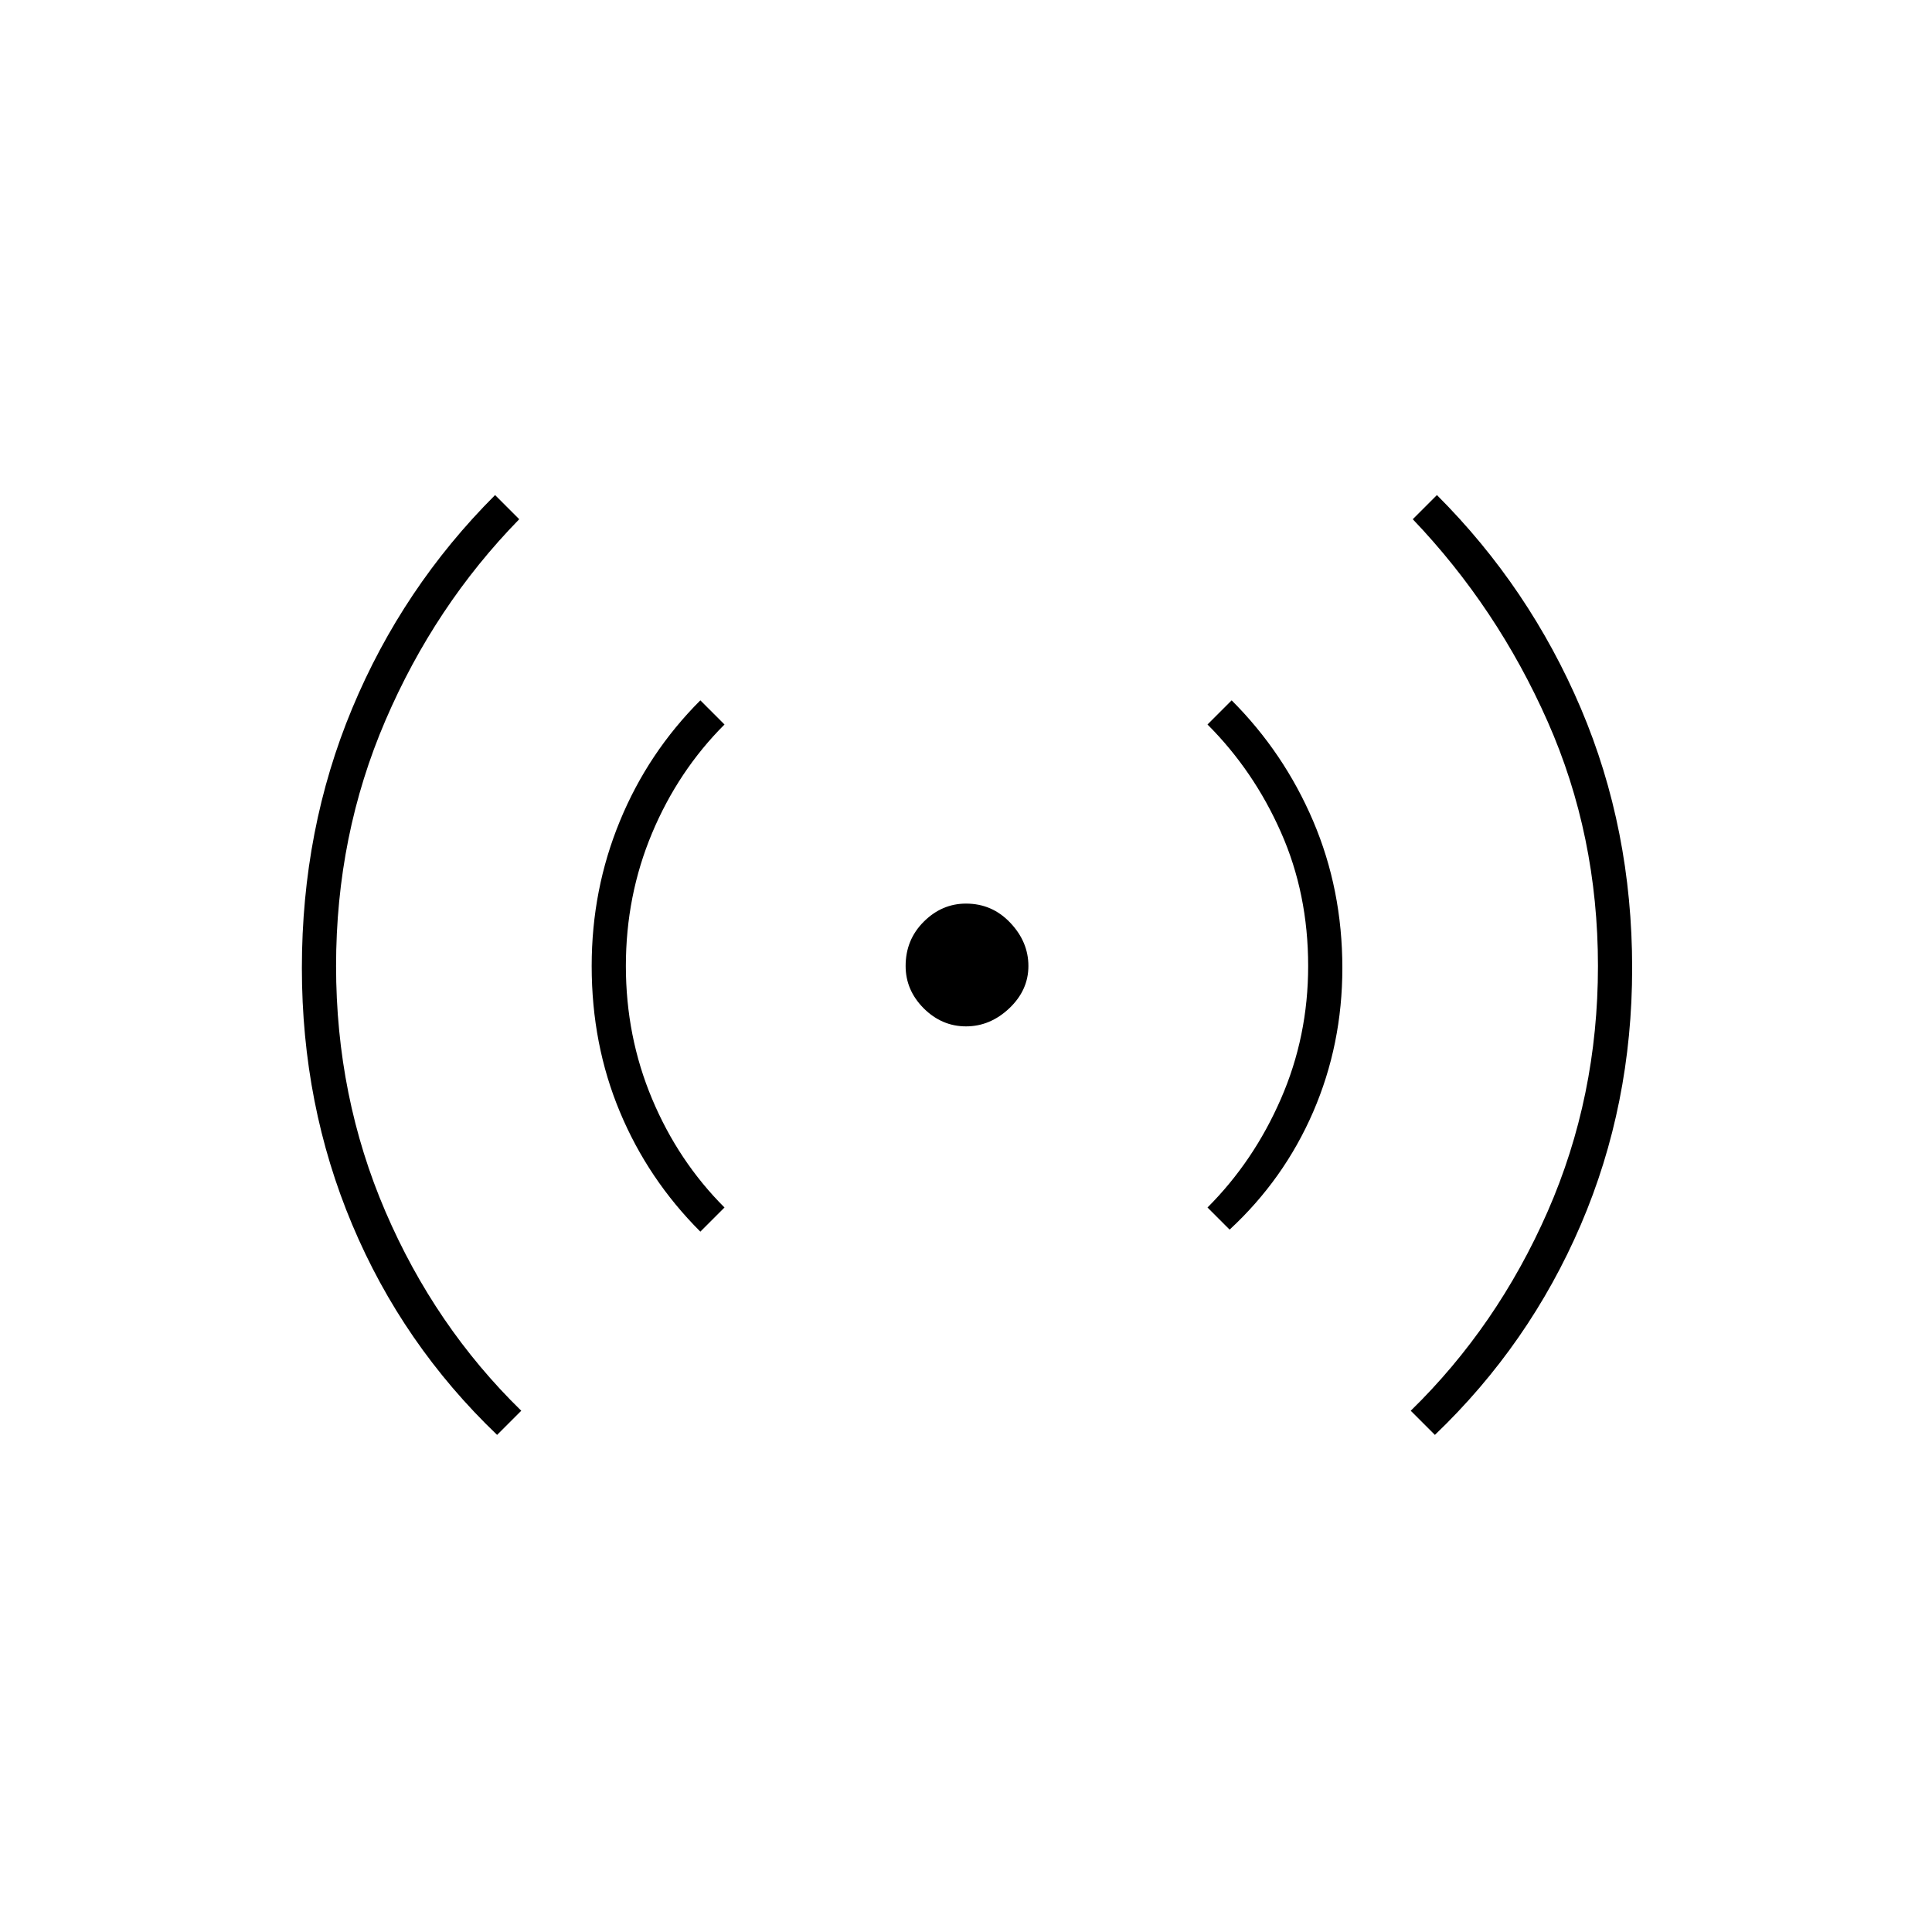 <svg xmlns="http://www.w3.org/2000/svg" height="20" width="20"><path d="M5.146 14.854q-.979-.937-1.5-2.177-.521-1.239-.521-2.656 0-1.438.521-2.688.521-1.25 1.479-2.208l.25.25Q4.5 6.271 3.99 7.458 3.479 8.646 3.479 10q0 1.354.511 2.542.51 1.187 1.406 2.062ZM7.25 12.75q-.542-.542-.833-1.24-.292-.698-.292-1.51 0-.792.292-1.5.291-.708.833-1.25l.25.25q-.479.479-.75 1.125T6.479 10q0 .729.271 1.375T7.5 12.5ZM10 10.625q-.25 0-.438-.187-.187-.188-.187-.438 0-.271.187-.458.188-.188.438-.188.271 0 .458.198.188.198.188.448t-.198.438q-.198.187-.448.187Zm2.729 2.104L12.5 12.5q.479-.479.76-1.125.282-.646.282-1.375 0-.75-.282-1.385-.281-.636-.76-1.115l.25-.25q.542.542.844 1.25.302.708.302 1.521 0 .791-.302 1.489-.302.698-.865 1.219Zm2.125 2.125-.25-.25q.896-.875 1.417-2.062.521-1.188.521-2.542 0-1.354-.521-2.531t-1.396-2.094l.25-.25q.958.958 1.49 2.208.531 1.25.531 2.688 0 1.417-.531 2.656-.532 1.24-1.511 2.177Z"/></svg>